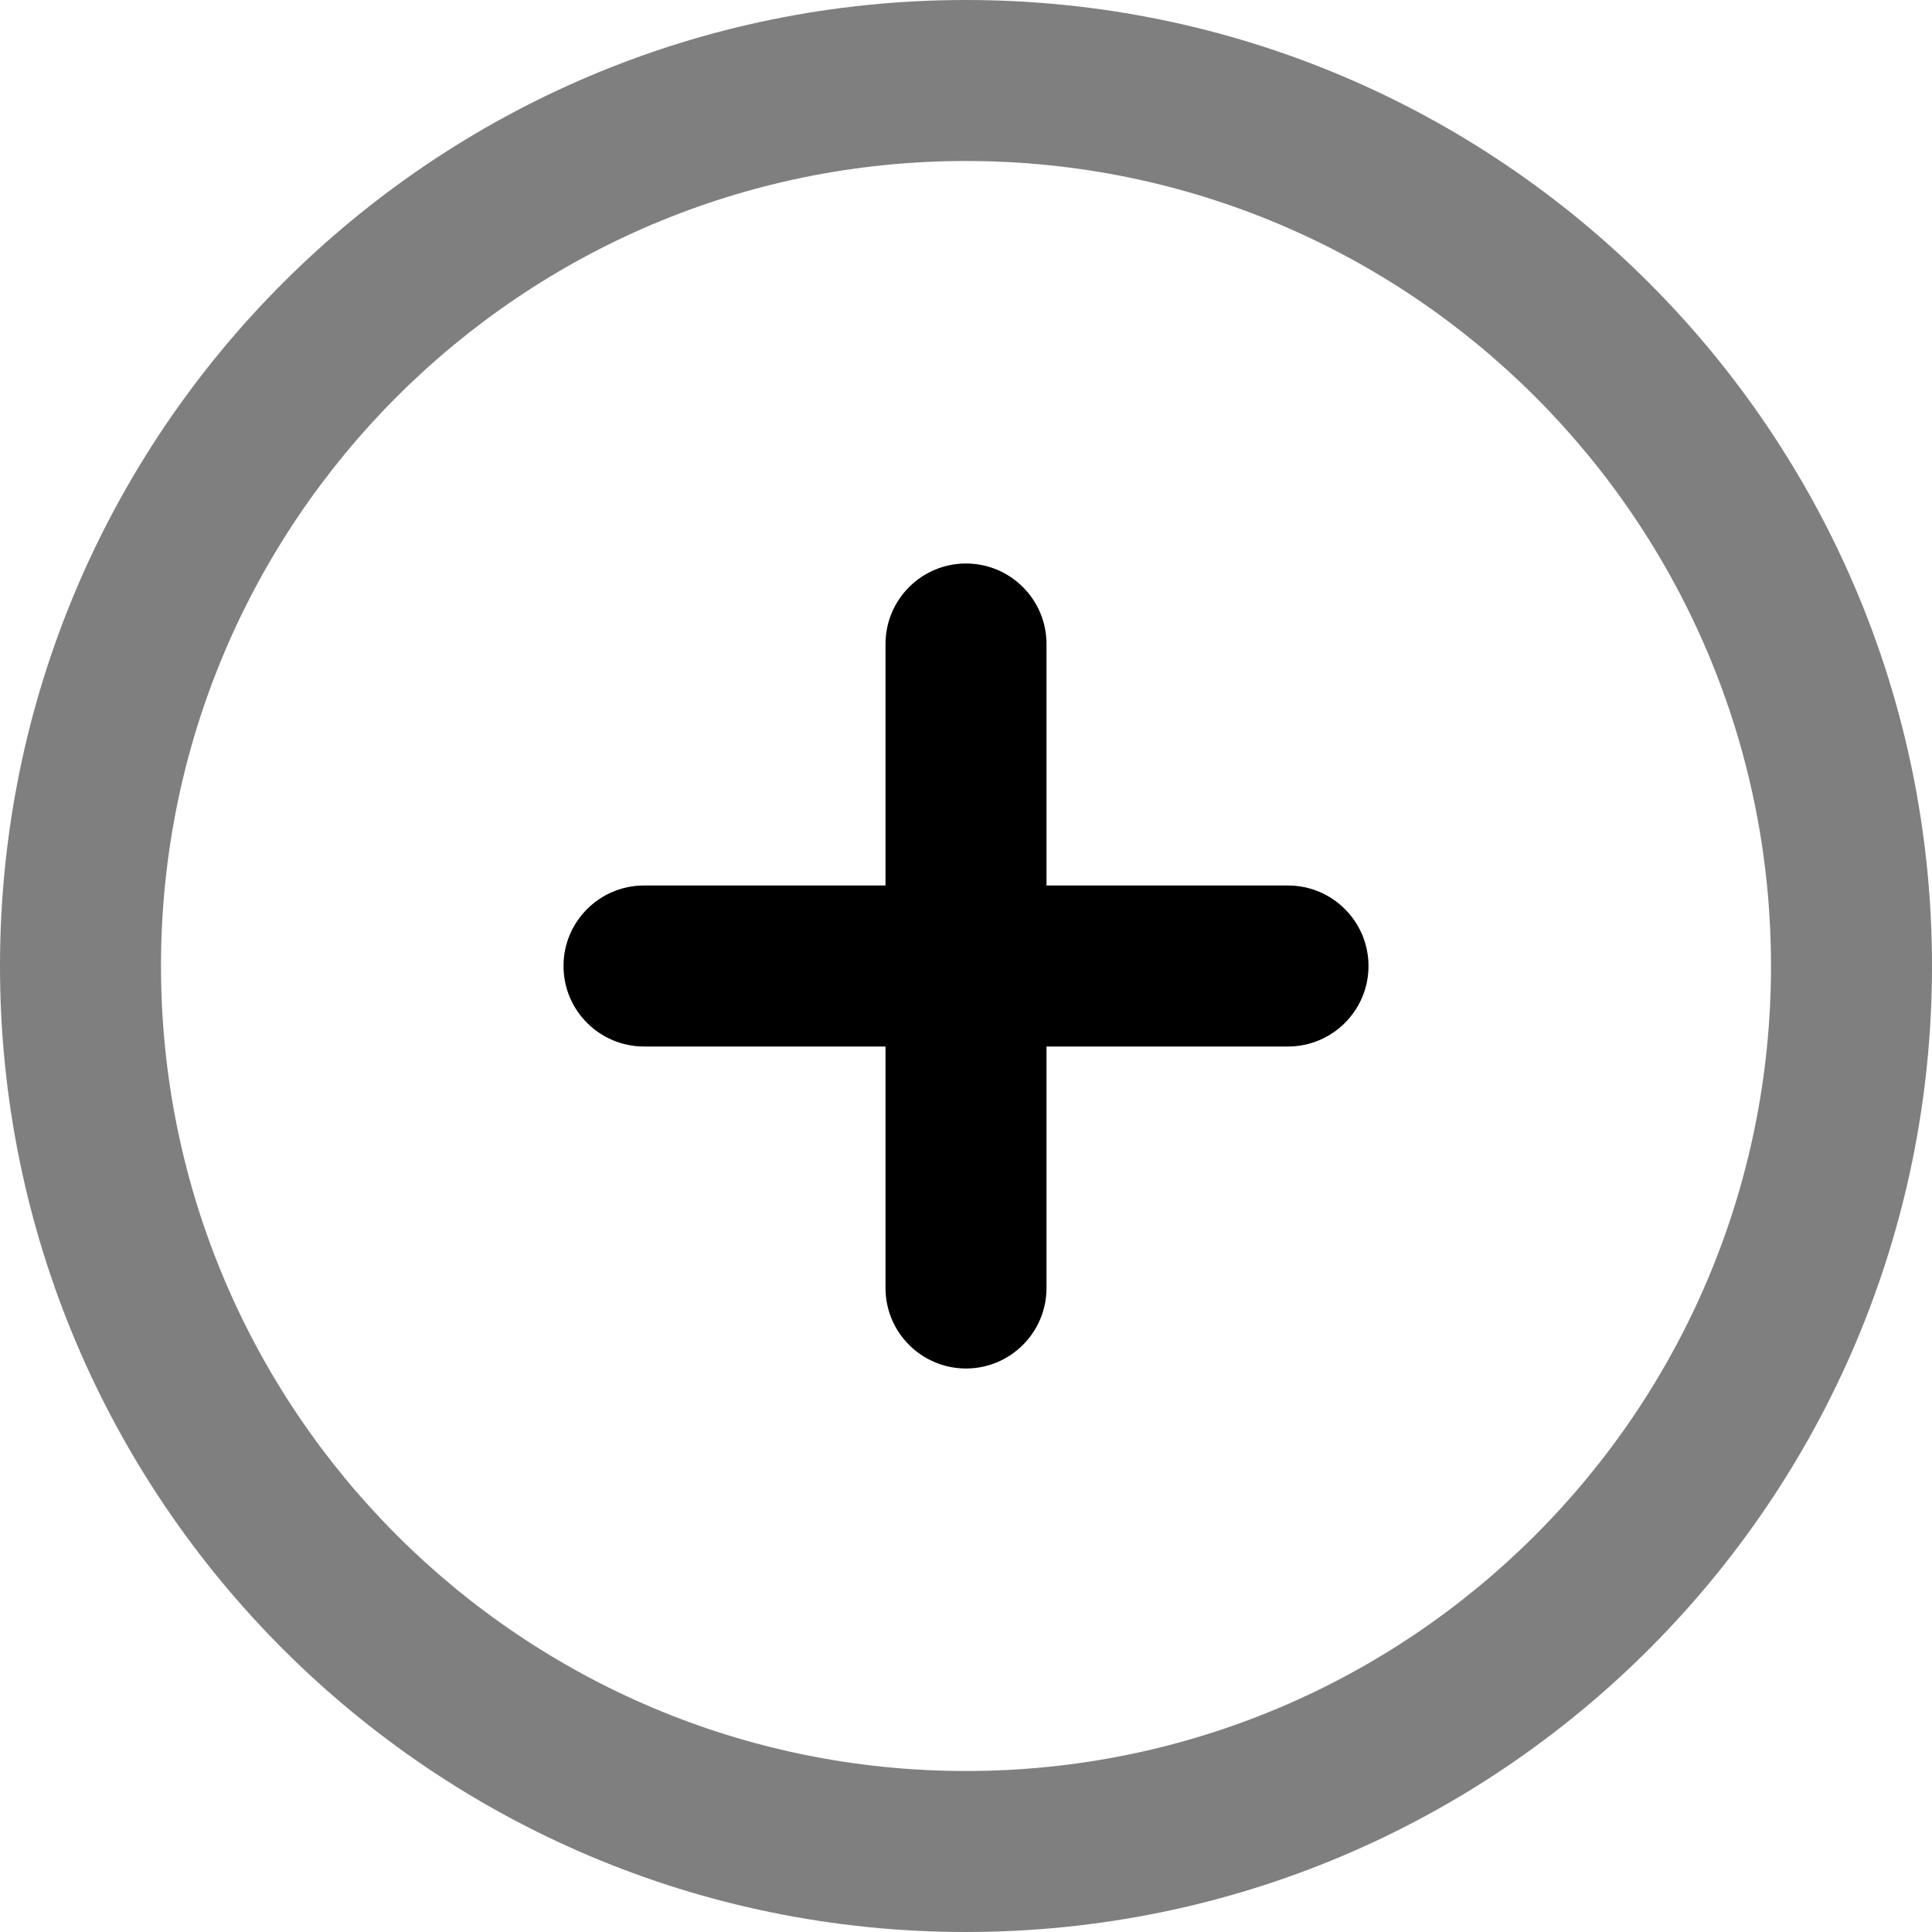 <svg width="18" height="18" viewBox="0 0 18 18" fill="none" xmlns="http://www.w3.org/2000/svg">
<path d="M9 5.25C8.586 5.25 8.25 5.586 8.25 6V8.25H6C5.586 8.25 5.25 8.586 5.25 9C5.25 9.414 5.586 9.75 6 9.75H8.25V12C8.25 12.414 8.586 12.75 9 12.75C9.414 12.75 9.75 12.414 9.75 12V9.75H12C12.414 9.75 12.75 9.414 12.75 9C12.75 8.586 12.414 8.25 12 8.25H9.75V6C9.75 5.586 9.414 5.25 9 5.25Z" fill="black"/>
<path opacity="0.5" fill-rule="evenodd" clip-rule="evenodd" d="M9 16.5C13.142 16.5 16.5 13.142 16.5 9C16.5 4.858 13.142 1.5 9 1.5C4.858 1.5 1.5 4.858 1.5 9C1.5 13.142 4.858 16.5 9 16.5ZM9 18C13.971 18 18 13.971 18 9C18 4.029 13.971 0 9 0C4.029 0 0 4.029 0 9C0 13.971 4.029 18 9 18Z" fill="black"/>
</svg>
